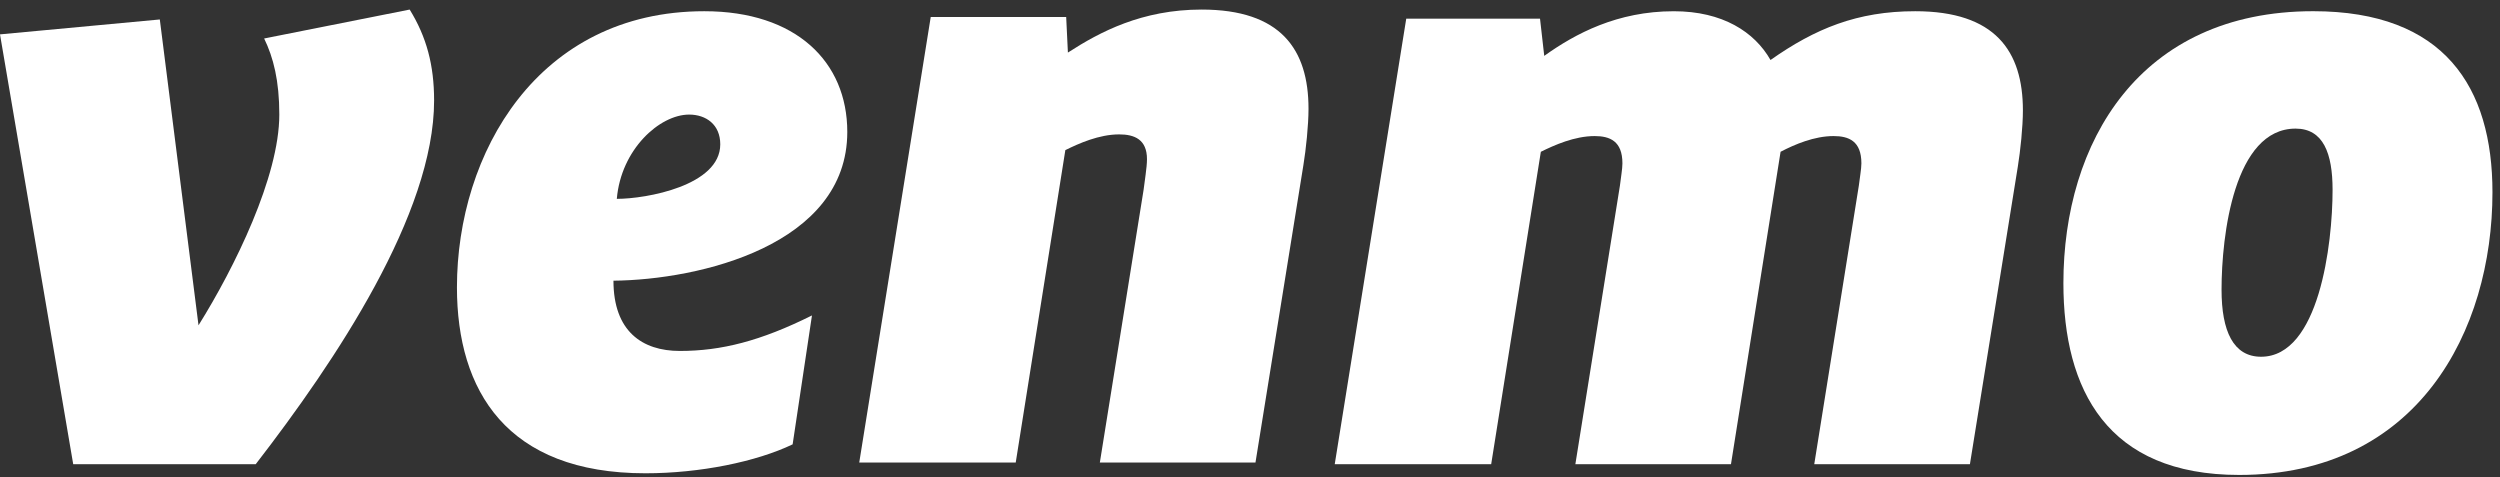 <svg width="131" height="25" viewBox="0 0 131 25" fill="none" xmlns="http://www.w3.org/2000/svg">
<rect x="0" y="0" width="131" height="25" fill="#333333" stroke="none"/>
<g clip-path="url(#clip0_30_692)">
<path d="M21.467 0.501C22.349 1.932 22.747 3.405 22.747 5.265C22.747 11.2 17.587 18.909 13.4 24.323H3.836L0 1.801L8.374 1.02L10.402 17.046C12.297 14.014 14.636 9.251 14.636 6.003C14.636 4.225 14.326 3.014 13.841 2.017L21.467 0.501Z" fill="white"/>
<path d="M32.321 10.42C33.862 10.42 37.742 9.728 37.742 7.563C37.742 6.523 36.993 6.004 36.111 6.004C34.567 6.004 32.542 7.822 32.321 10.42ZM32.145 14.708C32.145 17.352 33.642 18.39 35.626 18.39C37.788 18.39 39.857 17.871 42.547 16.529L41.534 23.284C39.639 24.193 36.685 24.8 33.819 24.8C26.547 24.8 23.944 20.469 23.944 15.056C23.944 8.039 28.177 0.588 36.906 0.588C41.711 0.588 44.398 3.232 44.398 6.913C44.398 12.848 36.642 14.665 32.145 14.708Z" fill="white"/>
<path d="M68.566 5.7C68.566 6.567 68.433 7.823 68.299 8.644L65.787 24.236H57.632L59.925 9.943C59.968 9.555 60.102 8.775 60.102 8.342C60.102 7.302 59.44 7.042 58.645 7.042C57.588 7.042 56.529 7.518 55.824 7.866L53.224 24.237H45.024L48.77 0.892H55.868L55.958 2.755C57.632 1.672 59.837 0.501 62.965 0.501C67.11 0.501 68.566 2.581 68.566 5.7Z" fill="white"/>
<path d="M92.775 3.144C95.111 1.5 97.316 0.588 100.357 0.588C104.544 0.588 106 2.668 106 5.788C106 6.654 105.867 7.91 105.734 8.731L103.224 24.324H95.067L97.403 9.728C97.446 9.338 97.537 8.862 97.537 8.56C97.537 7.389 96.875 7.13 96.08 7.13C95.067 7.13 94.054 7.563 93.302 7.953L90.703 24.324H82.549L84.884 9.728C84.927 9.338 85.015 8.862 85.015 8.56C85.015 7.39 84.353 7.13 83.561 7.13C82.502 7.13 81.445 7.606 80.74 7.954L78.138 24.324H69.94L73.687 0.979H80.697L80.918 2.928C82.549 1.76 84.751 0.589 87.705 0.589C90.262 0.588 91.936 1.671 92.775 3.144Z" fill="white"/>
<path d="M122.227 9.944C122.227 8.038 121.741 6.739 120.288 6.739C117.07 6.739 116.409 12.325 116.409 15.183C116.409 17.351 117.026 18.693 118.48 18.693C121.521 18.693 122.227 12.801 122.227 9.944ZM108.122 14.838C108.122 7.476 112.088 0.587 121.214 0.587C128.091 0.587 130.605 4.573 130.605 10.074C130.605 17.351 126.681 24.887 117.334 24.887C110.414 24.887 108.122 20.425 108.122 14.838Z" fill="white"/>
</g>
<defs>
<clipPath id="clip0_30_692">
<rect width="131" height="25" fill="white"/>
</clipPath>
</defs>
</svg>
